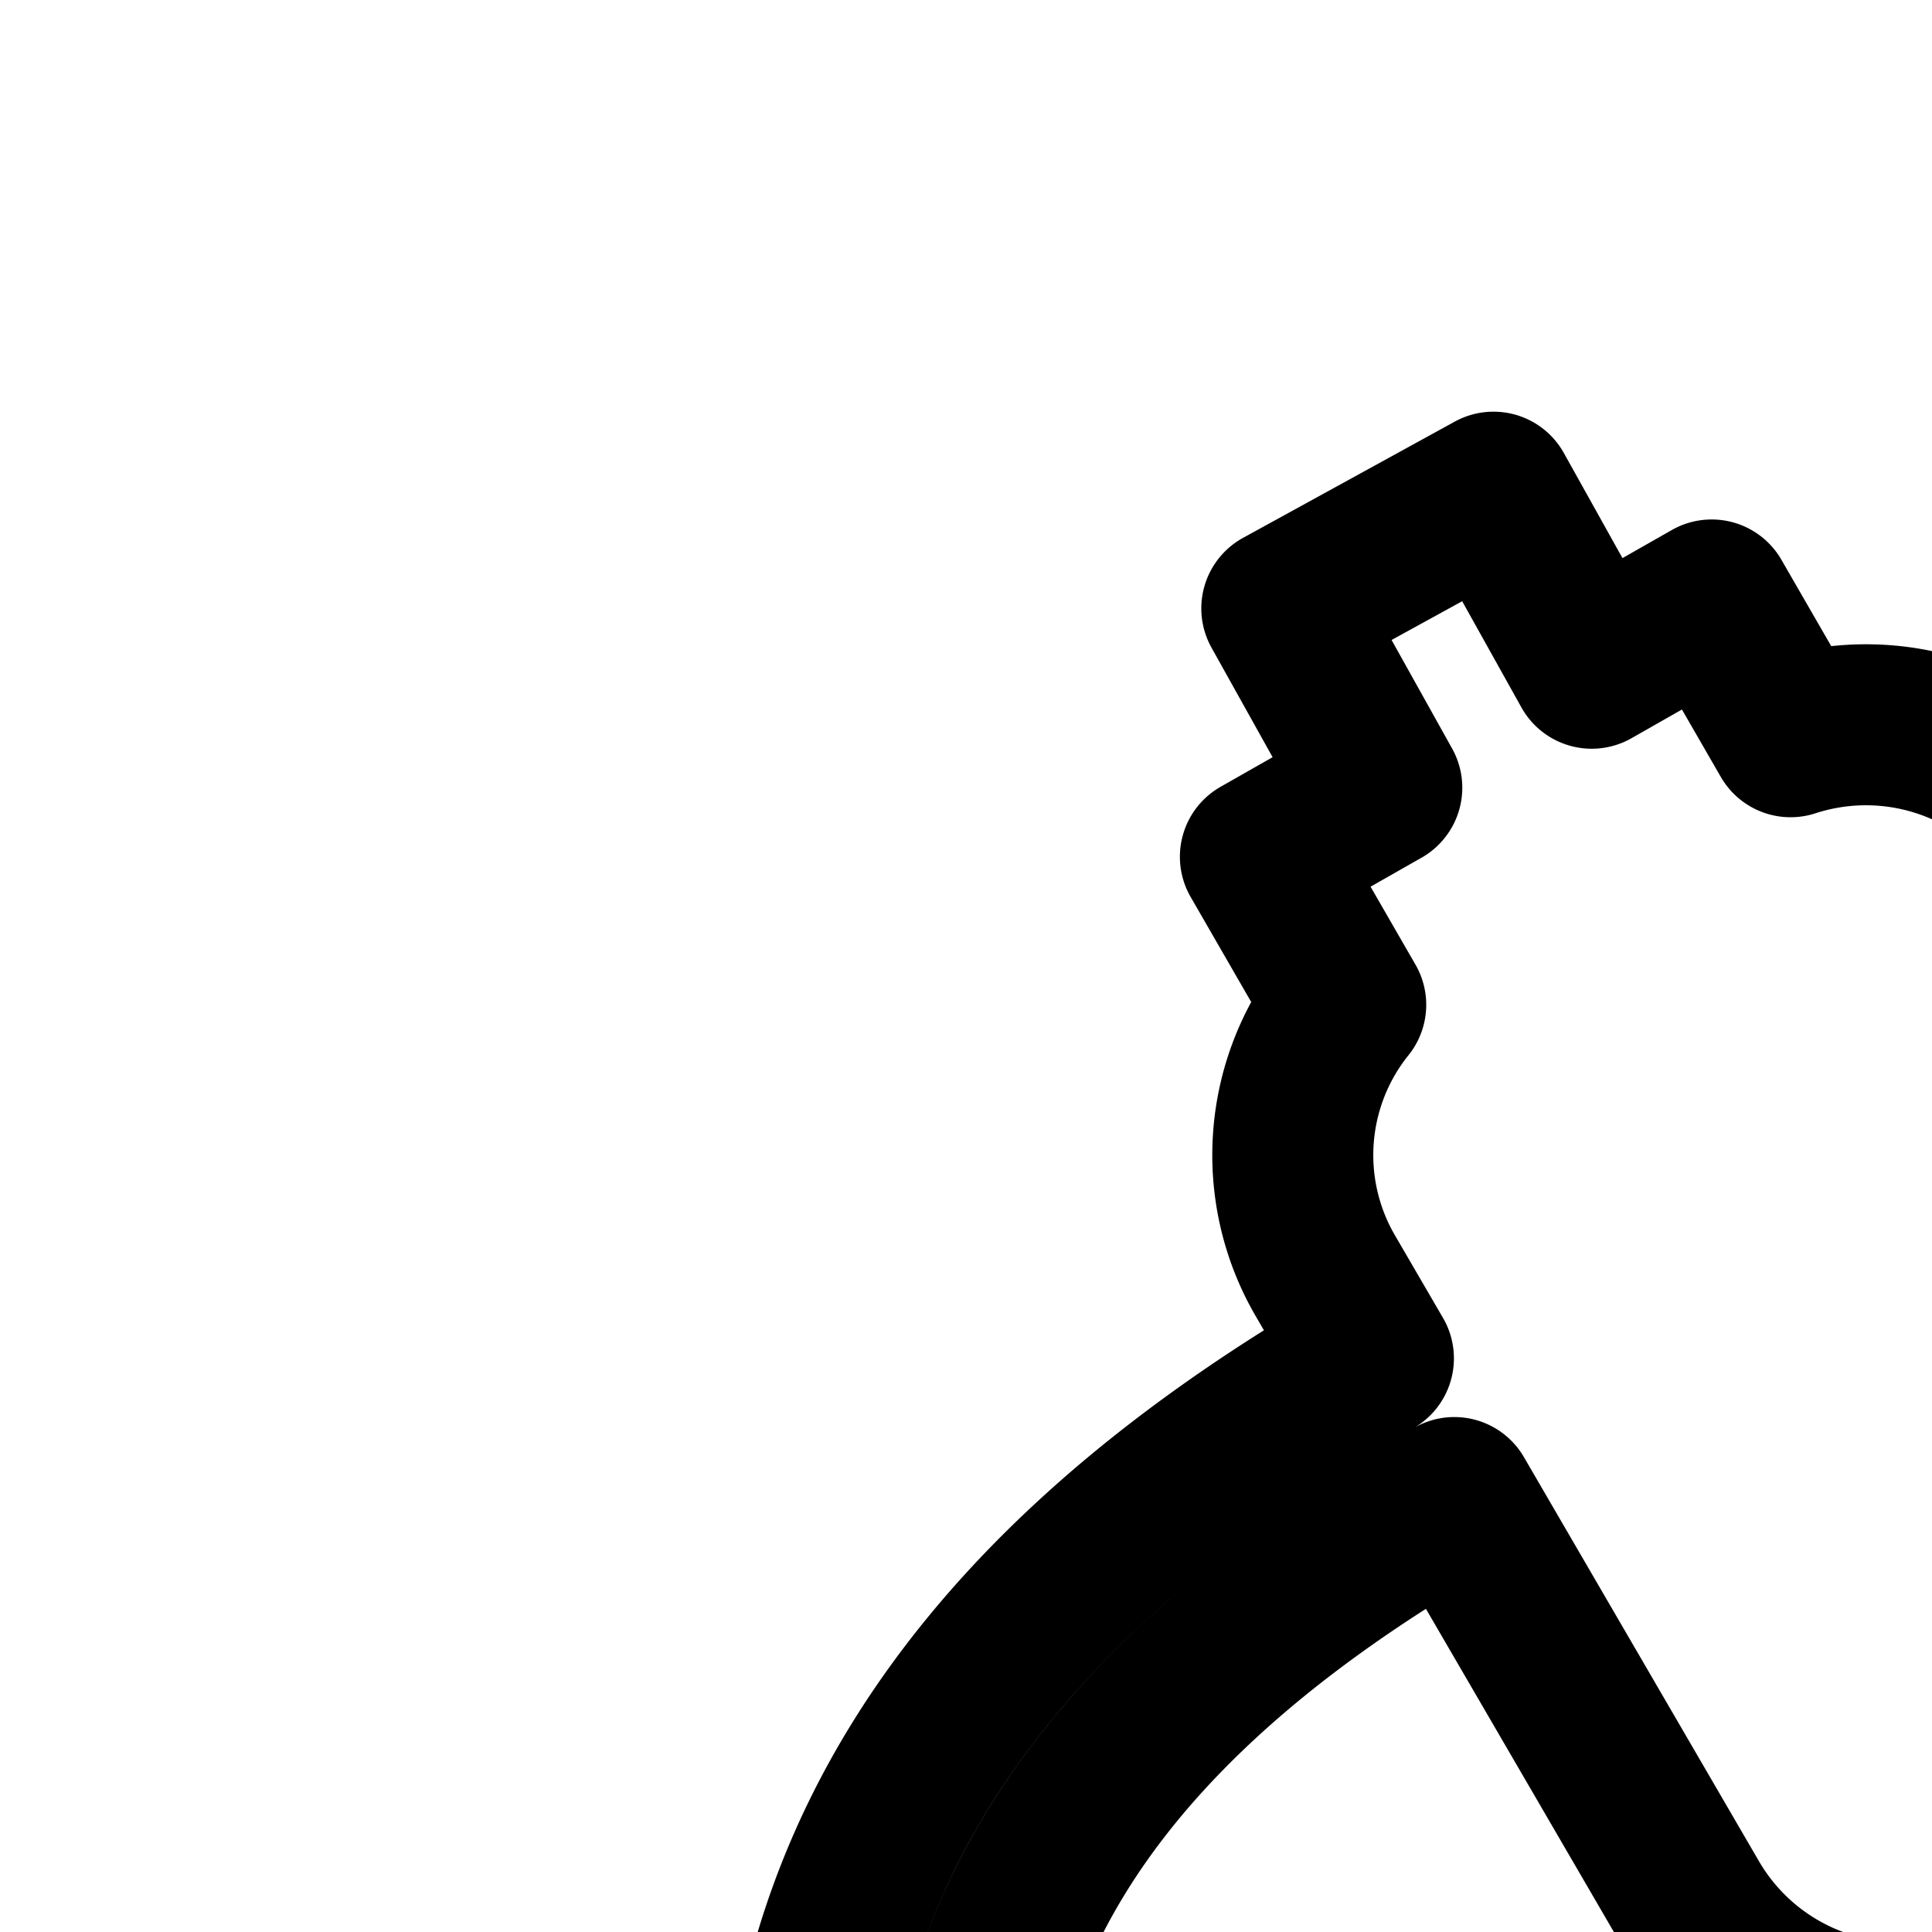 <svg
  xmlns="http://www.w3.org/2000/svg"
  width="24"
  height="24"
  viewBox="0 0 24 24"
  fill="none"
  stroke="currentColor"
  stroke-width="2"
  stroke-linecap="round"
  stroke-linejoin="round"
>
  <path d="m21.263 7.453-1.49.848-1.22-2.187-2.63 1.444 1.242 2.227-1.508.858 1.06 1.839a2.98 2.98 0 0 0-.252 3.368l.596 1.024c-2.754 1.585-4.874 3.478-6.06 5.831-1.142 2.27-1.359 4.851-.597 7.779A9.98 9.98 0 0 0 7 38c0 1.422.297 2.775.832 4H40a1 1 0 1 0 0-2H26.8a10.05 10.05 0 0 0-.766-6.293l12.042-6.786-.992-1.736-12.08 6.807.992 1.736-6.514 3.671-.992-1.736 6.508-3.668A9.99 9.99 0 0 0 17 28c-1.752 0-3.4.45-4.831 1.242-.442-2.211-.18-4.053.619-5.637.948-1.882 2.715-3.528 5.278-5.002l2.922 5.024a3.023 3.023 0 0 0 4.11 1.101l.668-.382.609 1.177 2.674-1.362-.677-1.309.848-.486a2.977 2.977 0 0 0 1.095-4.085l-4.523-7.777a3.025 3.025 0 0 0-3.549-1.352z" />
</svg>
